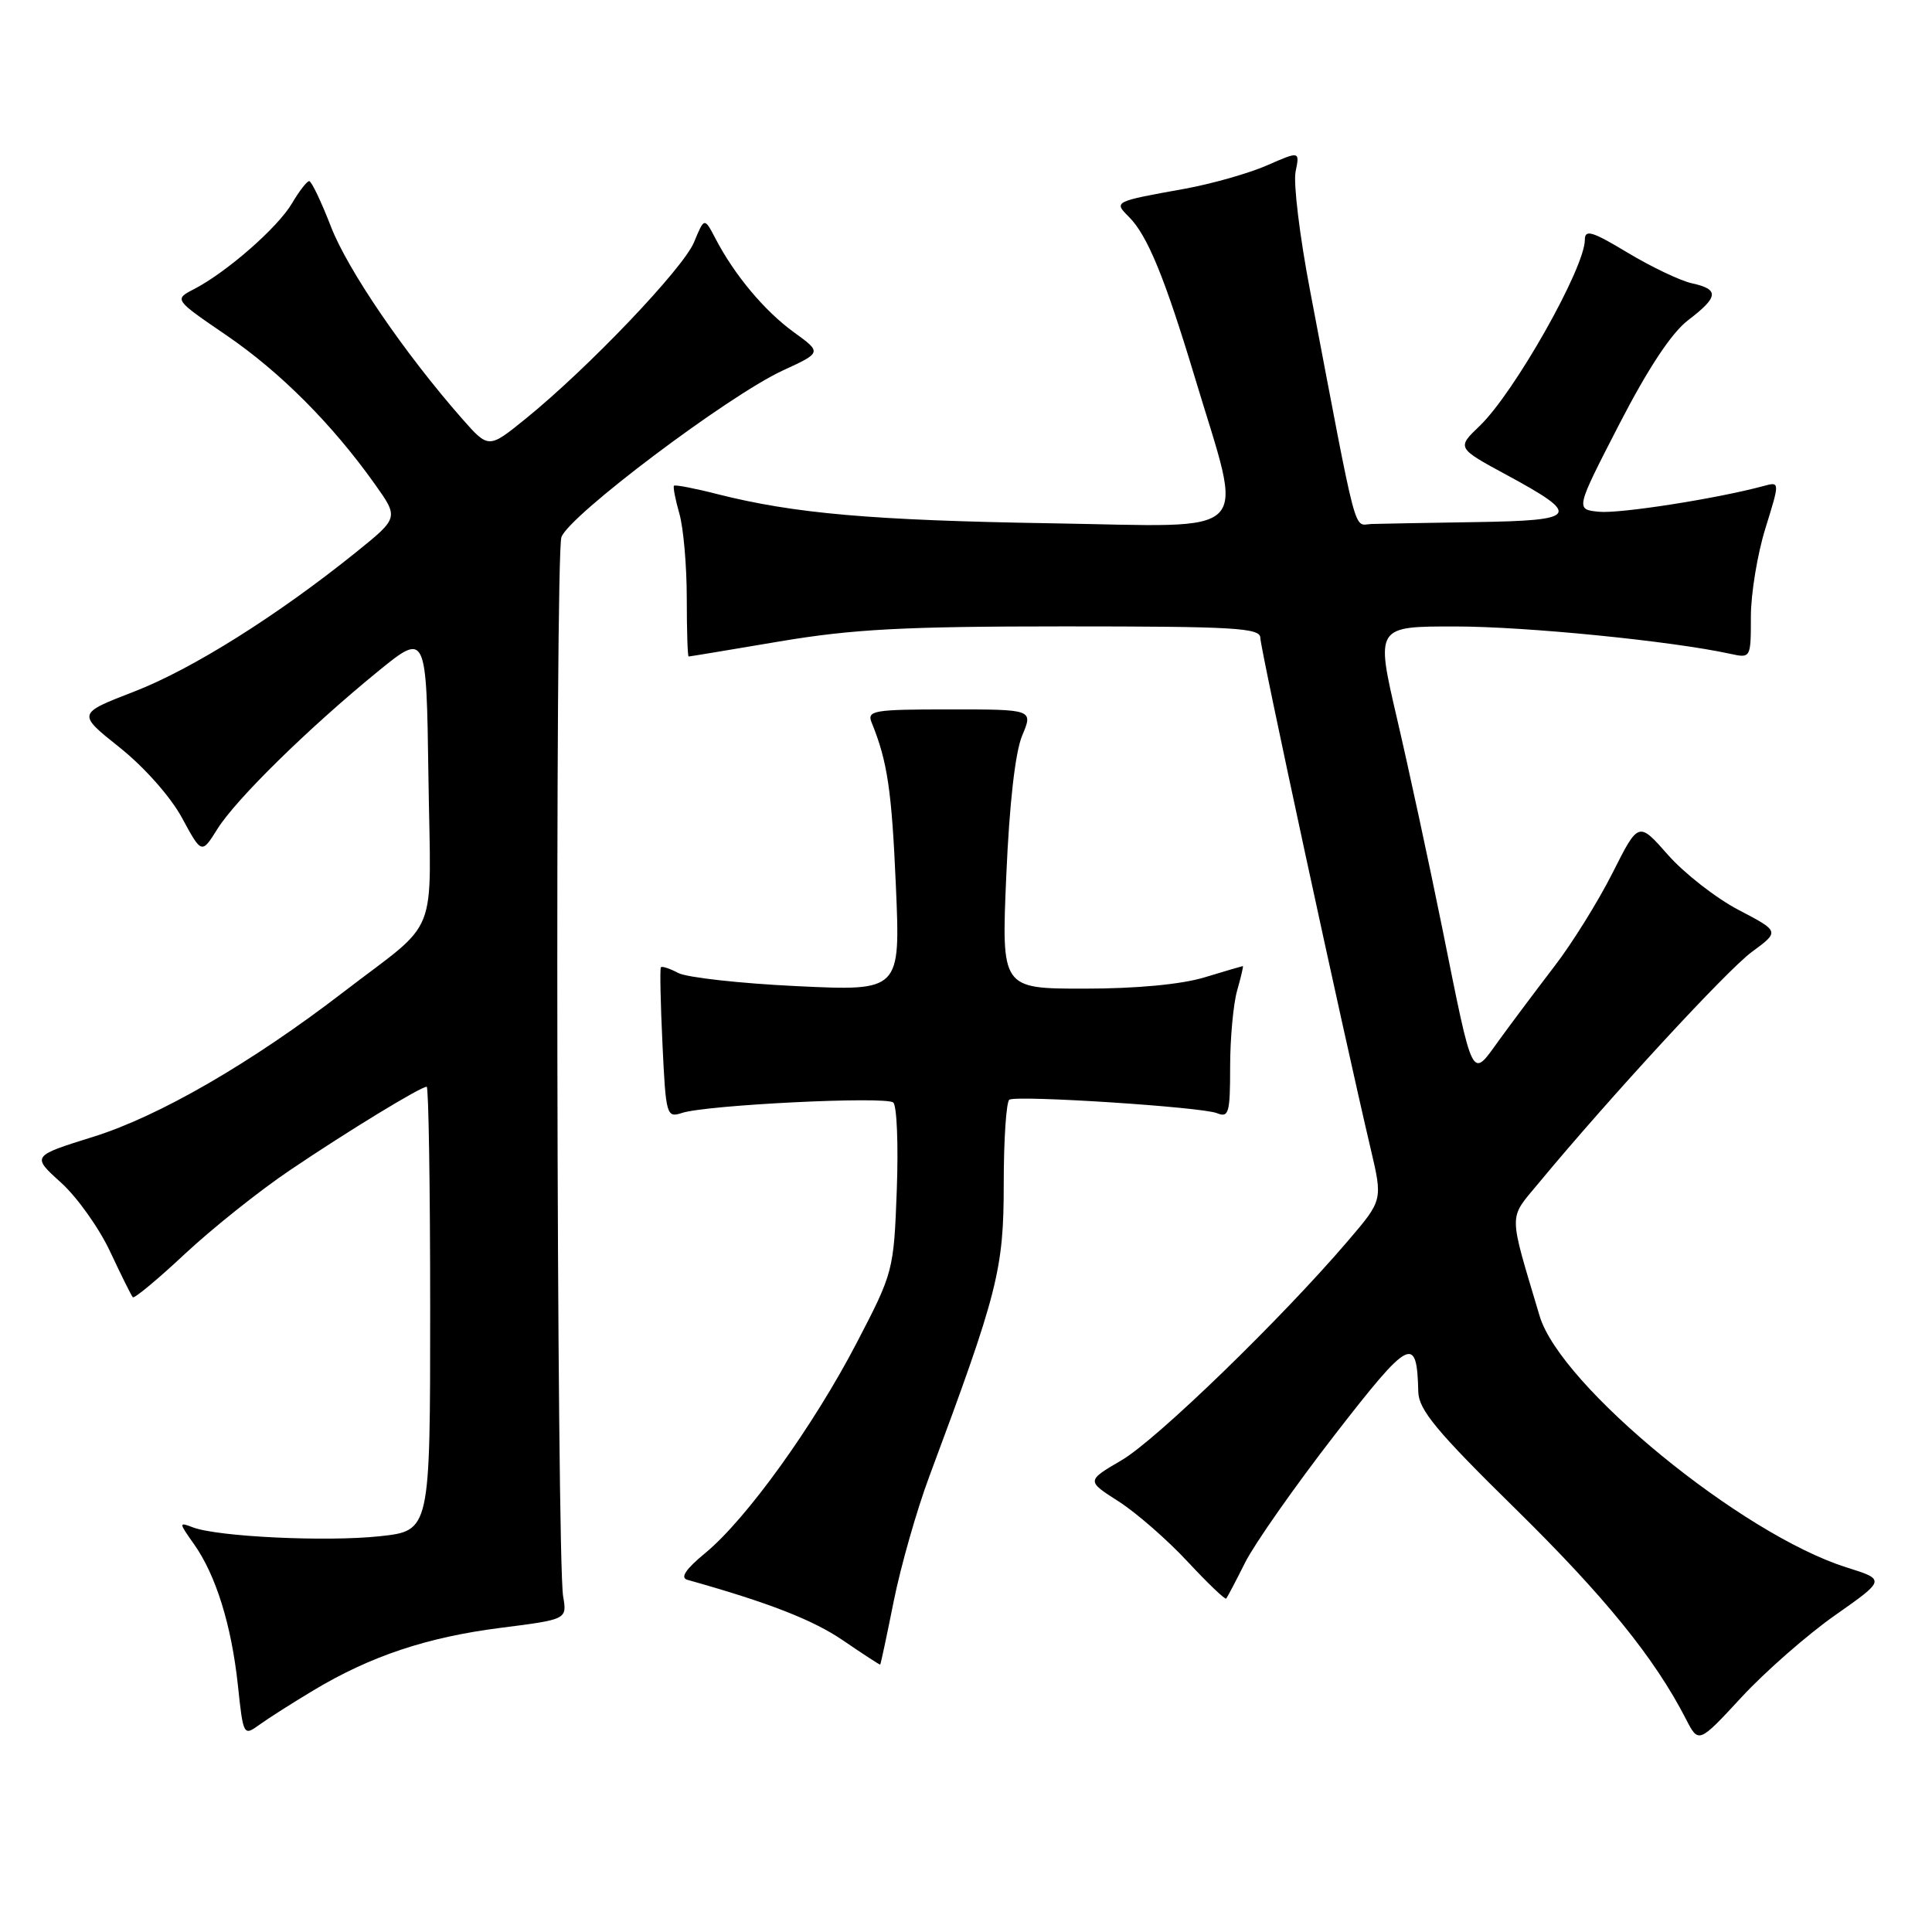 <?xml version="1.0" encoding="UTF-8" standalone="no"?>
<!DOCTYPE svg PUBLIC "-//W3C//DTD SVG 1.1//EN" "http://www.w3.org/Graphics/SVG/1.1/DTD/svg11.dtd" >
<svg xmlns="http://www.w3.org/2000/svg" xmlns:xlink="http://www.w3.org/1999/xlink" version="1.1" viewBox="0 0 256 256">
 <g >
 <path fill="currentColor"
d=" M 243.17 214.02 C 249.86 209.32 249.86 209.32 244.65 207.68 C 230.76 203.30 206.77 183.64 204.01 174.38 C 199.83 160.34 199.84 161.66 203.86 156.79 C 213.30 145.40 228.80 128.59 232.12 126.14 C 235.82 123.42 235.82 123.42 230.37 120.57 C 227.37 119.00 223.16 115.71 221.01 113.27 C 217.11 108.84 217.11 108.84 213.67 115.67 C 211.77 119.43 208.33 124.97 206.00 128.00 C 203.68 131.03 200.38 135.43 198.67 137.78 C 194.91 142.98 195.29 143.72 191.10 122.95 C 189.38 114.45 186.69 101.99 185.12 95.25 C 182.27 83.00 182.27 83.00 192.88 83.01 C 202.25 83.02 221.44 84.93 229.25 86.63 C 231.99 87.23 232.00 87.21 232.00 81.71 C 232.00 78.67 232.87 73.39 233.93 69.99 C 235.85 63.81 235.85 63.81 233.68 64.40 C 227.55 66.06 214.60 68.09 211.86 67.81 C 208.75 67.50 208.75 67.50 214.55 56.23 C 218.39 48.79 221.48 44.11 223.68 42.43 C 227.73 39.34 227.84 38.34 224.20 37.54 C 222.66 37.21 218.84 35.38 215.70 33.50 C 210.97 30.65 210.00 30.35 210.00 31.78 C 210.00 35.50 200.65 52.04 196.07 56.43 C 193.02 59.35 193.02 59.35 199.69 62.96 C 209.59 68.32 209.16 68.97 195.58 69.18 C 189.21 69.28 182.99 69.39 181.75 69.43 C 179.28 69.51 180.02 72.29 173.59 38.50 C 172.22 31.35 171.36 24.26 171.67 22.76 C 172.23 20.01 172.23 20.01 167.87 21.92 C 165.46 22.97 160.57 24.36 157.00 25.01 C 147.56 26.71 147.56 26.71 149.58 28.73 C 152.04 31.18 154.34 36.79 158.32 50.00 C 164.83 71.66 166.68 69.78 139.31 69.34 C 115.46 68.95 105.24 68.05 95.04 65.47 C 92.04 64.70 89.46 64.21 89.31 64.36 C 89.16 64.51 89.48 66.17 90.02 68.06 C 90.56 69.94 91.00 74.98 91.00 79.24 C 91.00 83.51 91.11 87.00 91.25 86.99 C 91.39 86.99 96.82 86.09 103.32 84.99 C 113.02 83.36 119.77 83.00 141.07 83.00 C 163.63 83.00 167.00 83.20 167.00 84.52 C 167.00 85.92 177.93 136.55 181.63 152.26 C 183.22 159.03 183.22 159.03 178.62 164.41 C 169.80 174.74 153.27 190.76 148.63 193.48 C 143.95 196.22 143.95 196.22 148.23 198.95 C 150.58 200.46 154.68 204.04 157.35 206.91 C 160.02 209.78 162.33 211.99 162.48 211.82 C 162.63 211.64 163.77 209.47 165.01 207.00 C 166.26 204.53 171.58 196.94 176.84 190.15 C 186.83 177.26 187.75 176.79 187.93 184.42 C 187.99 186.81 190.36 189.67 200.80 199.92 C 212.67 211.59 219.23 219.68 223.39 227.77 C 225.07 231.04 225.07 231.04 230.77 224.88 C 233.91 221.49 239.49 216.60 243.17 214.02 Z  M 41.50 224.00 C 49.09 219.44 56.58 216.94 66.32 215.70 C 75.14 214.58 75.14 214.58 74.62 211.54 C 73.75 206.49 73.53 73.68 74.39 71.18 C 75.35 68.35 96.49 52.44 103.71 49.10 C 108.90 46.71 108.90 46.71 105.20 44.03 C 101.31 41.21 97.32 36.44 94.82 31.64 C 93.33 28.79 93.33 28.79 91.96 32.10 C 90.52 35.58 77.89 48.82 69.62 55.51 C 64.74 59.46 64.74 59.46 61.23 55.48 C 53.63 46.83 46.09 35.80 43.86 30.05 C 42.57 26.72 41.27 24.00 40.97 24.00 C 40.67 24.00 39.64 25.33 38.68 26.96 C 36.80 30.15 30.06 36.05 25.73 38.30 C 23.05 39.68 23.05 39.68 30.02 44.44 C 37.15 49.31 44.04 56.23 49.67 64.15 C 52.84 68.61 52.84 68.61 47.17 73.18 C 36.78 81.55 25.40 88.70 17.77 91.64 C 10.22 94.56 10.22 94.56 15.86 99.05 C 19.11 101.64 22.61 105.59 24.11 108.36 C 26.72 113.18 26.72 113.18 28.81 109.84 C 31.25 105.93 40.80 96.55 50.00 89.03 C 56.50 83.73 56.50 83.73 56.77 102.93 C 57.08 124.92 58.42 121.53 45.50 131.46 C 33.30 140.84 21.08 147.91 12.39 150.62 C 4.19 153.18 4.19 153.18 8.06 156.68 C 10.20 158.60 13.13 162.72 14.59 165.84 C 16.05 168.95 17.40 171.68 17.60 171.89 C 17.79 172.10 20.89 169.53 24.49 166.16 C 28.09 162.80 34.37 157.78 38.46 155.03 C 46.08 149.88 55.73 144.00 56.54 144.00 C 56.79 144.00 57.00 157.24 57.00 173.42 C 57.00 202.84 57.00 202.84 50.32 203.56 C 43.23 204.32 28.81 203.63 25.55 202.38 C 23.68 201.66 23.68 201.75 25.68 204.57 C 28.60 208.67 30.67 215.34 31.52 223.29 C 32.23 229.99 32.27 230.06 34.37 228.54 C 35.54 227.69 38.75 225.65 41.50 224.00 Z  M 118.43 212.13 C 119.36 207.52 121.47 200.10 123.14 195.63 C 132.24 171.22 133.00 168.25 133.00 156.86 C 133.00 150.95 133.34 145.93 133.75 145.71 C 134.88 145.10 159.24 146.68 161.25 147.50 C 162.82 148.14 163.00 147.49 163.00 141.35 C 163.00 137.58 163.42 133.03 163.93 131.24 C 164.44 129.46 164.78 128.00 164.68 128.01 C 164.58 128.02 162.29 128.69 159.59 129.51 C 156.52 130.44 150.56 131.00 143.68 131.00 C 132.69 131.00 132.69 131.00 133.34 115.98 C 133.75 106.49 134.52 99.68 135.44 97.48 C 136.90 94.00 136.90 94.00 125.84 94.00 C 115.71 94.00 114.85 94.15 115.50 95.75 C 117.60 100.91 118.16 104.74 118.71 117.41 C 119.31 131.32 119.31 131.32 105.60 130.67 C 98.06 130.31 90.97 129.52 89.86 128.92 C 88.74 128.33 87.71 127.99 87.57 128.17 C 87.43 128.35 87.52 132.93 87.78 138.33 C 88.23 147.83 88.32 148.14 90.37 147.47 C 93.58 146.41 117.37 145.23 118.36 146.09 C 118.84 146.49 119.05 151.70 118.83 157.66 C 118.43 168.37 118.37 168.61 113.53 177.91 C 107.79 188.94 98.89 201.30 93.47 205.77 C 90.87 207.91 90.10 209.05 91.07 209.33 C 101.84 212.35 107.72 214.64 111.70 217.36 C 114.34 219.16 116.56 220.61 116.63 220.57 C 116.70 220.53 117.51 216.73 118.43 212.13 Z "/>
</g>
</svg>
